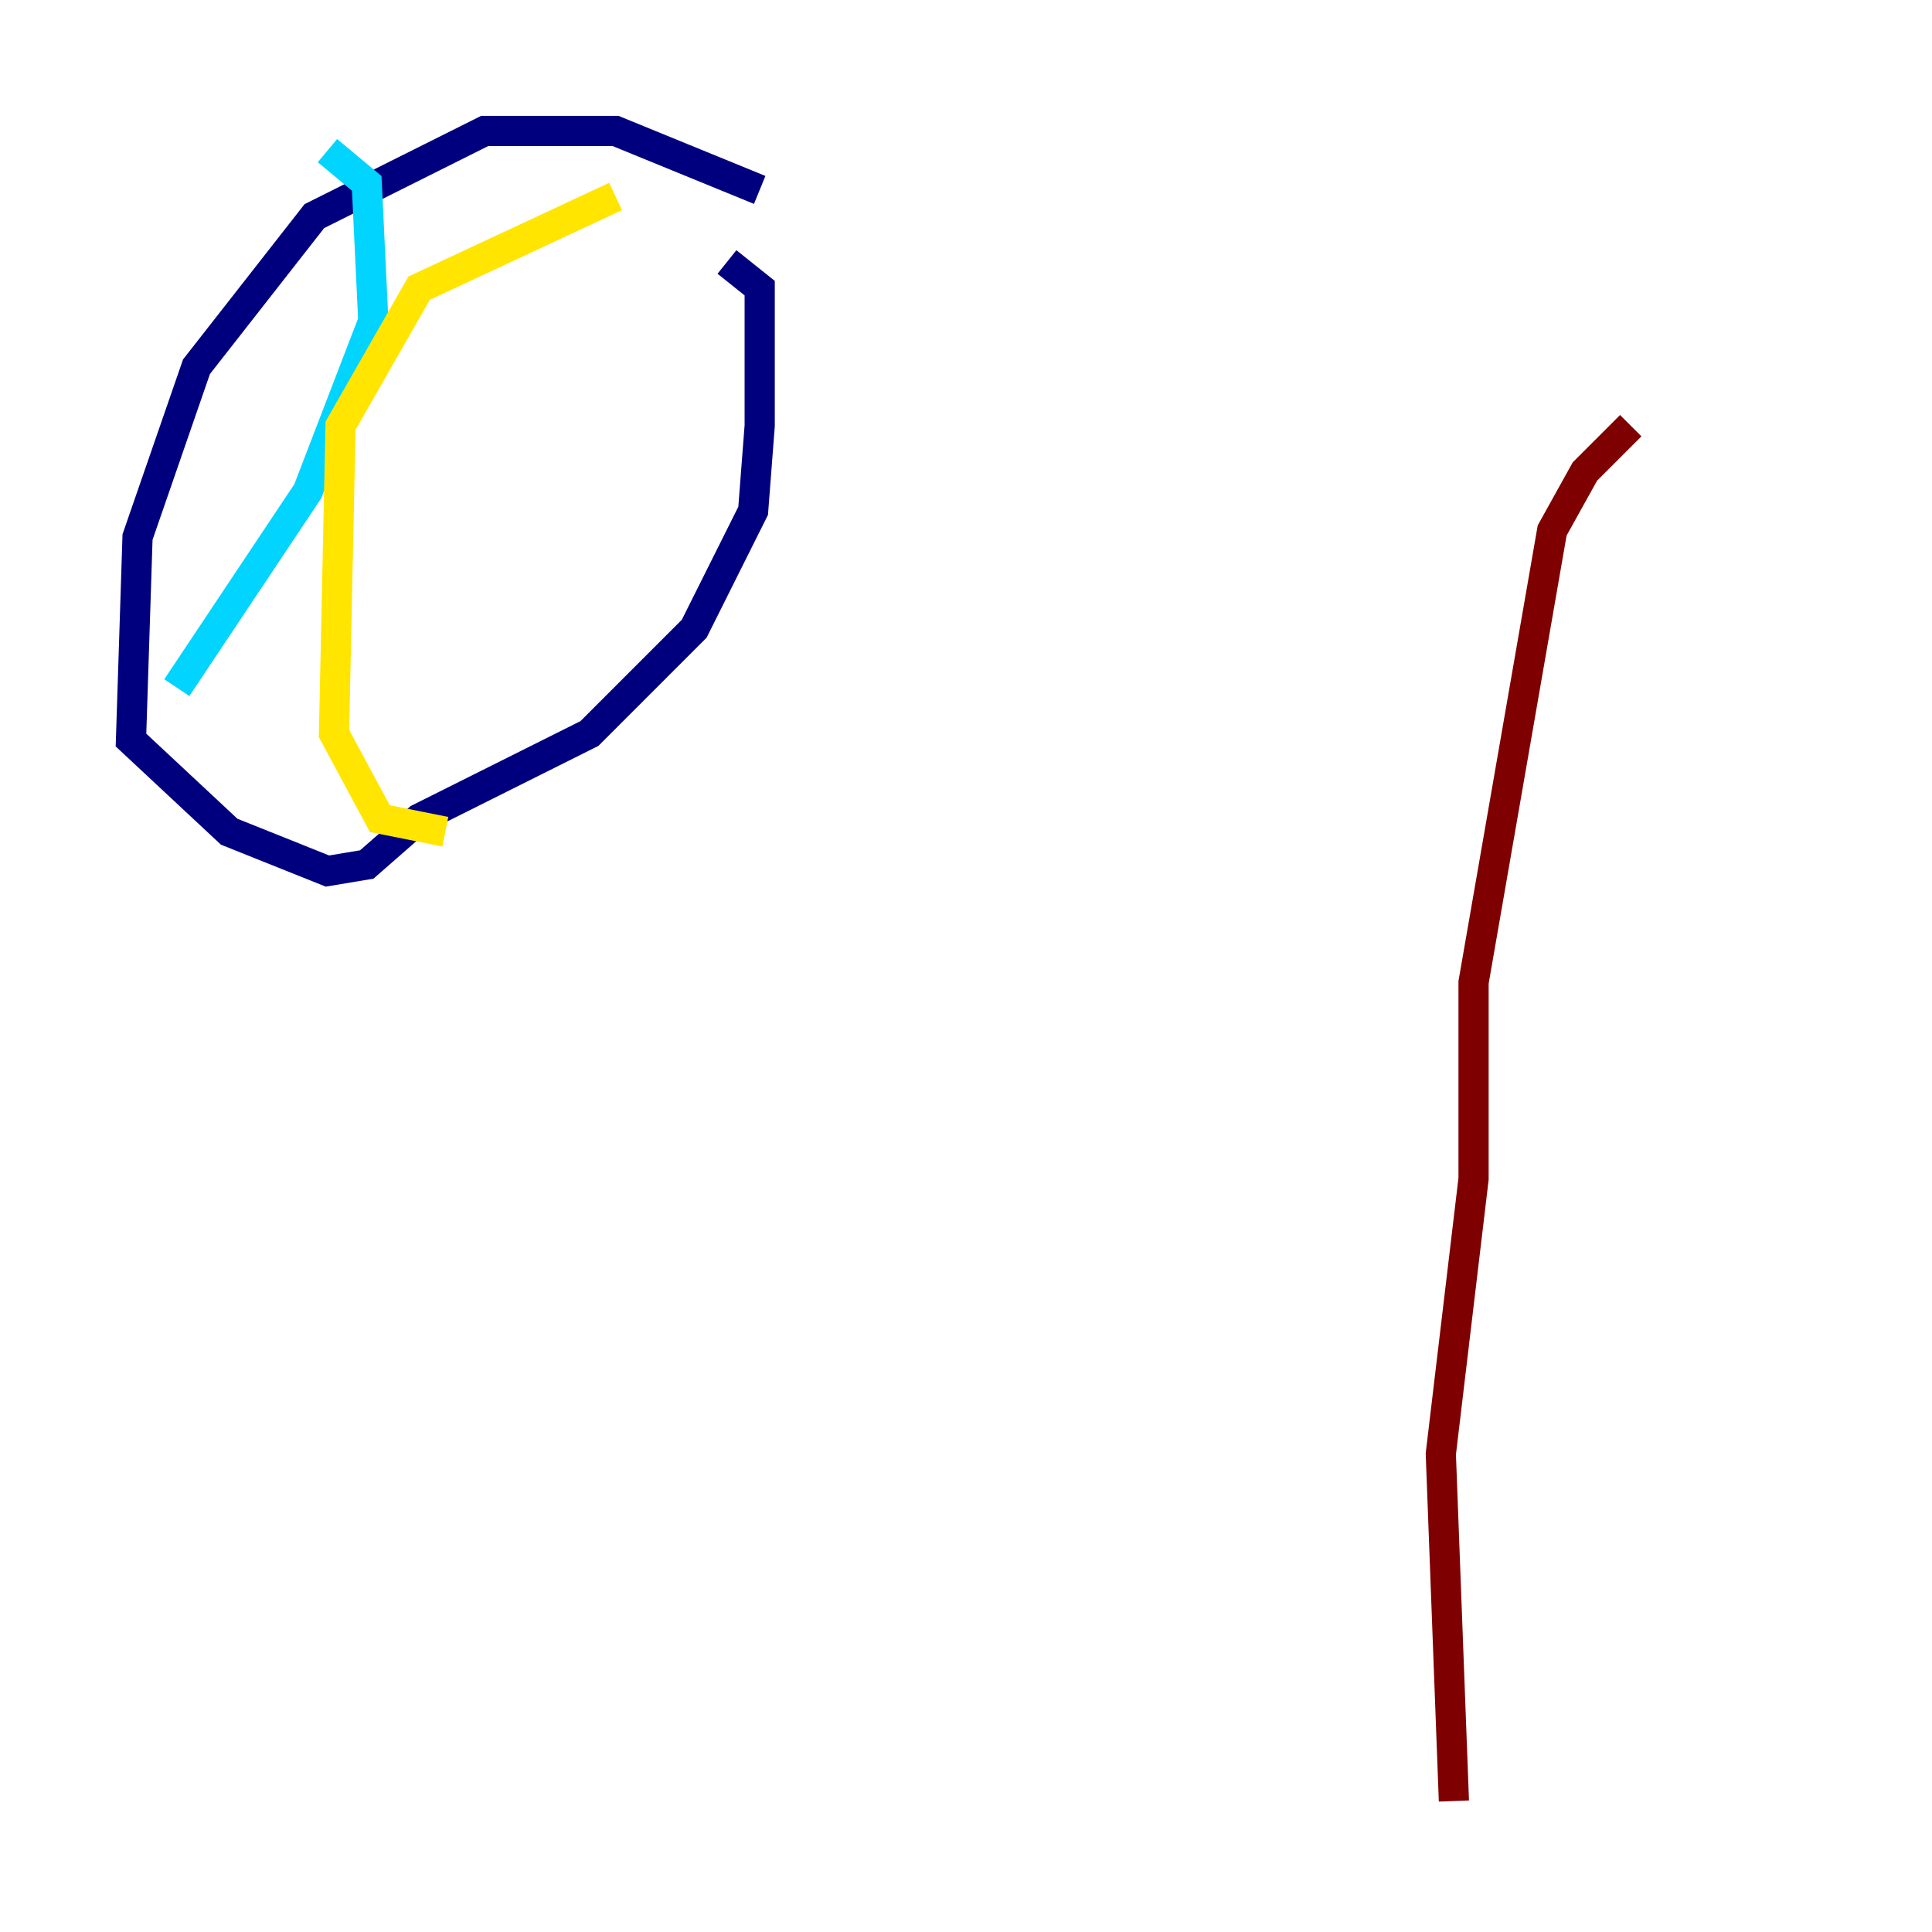<?xml version="1.0" encoding="utf-8" ?>
<svg baseProfile="tiny" height="128" version="1.2" viewBox="0,0,128,128" width="128" xmlns="http://www.w3.org/2000/svg" xmlns:ev="http://www.w3.org/2001/xml-events" xmlns:xlink="http://www.w3.org/1999/xlink"><defs /><polyline fill="none" points="50.332,12.583 40.786,8.678 32.108,8.678 20.827,14.319 13.017,24.298 9.112,35.58 8.678,49.031 15.186,55.105 21.695,57.709 24.298,57.275 27.77,54.237 39.051,48.597 45.993,41.654 49.898,33.844 50.332,28.203 50.332,19.091 48.163,17.356" stroke="#00007f" stroke-width="2" /><polyline fill="none" points="21.695,9.98 24.298,12.149 24.732,21.261 20.393,32.542 11.715,45.559" stroke="#00d4ff" stroke-width="2" /><polyline fill="none" points="40.786,13.017 27.77,19.091 22.563,28.203 22.129,48.597 25.166,54.237 29.505,55.105" stroke="#ffe500" stroke-width="2" /><polyline fill="none" points="96.325,119.322 95.458,96.325 97.627,78.102 97.627,65.085 102.834,35.146 105.003,31.241 108.041,28.203" stroke="#7f0000" stroke-width="2" /></svg>